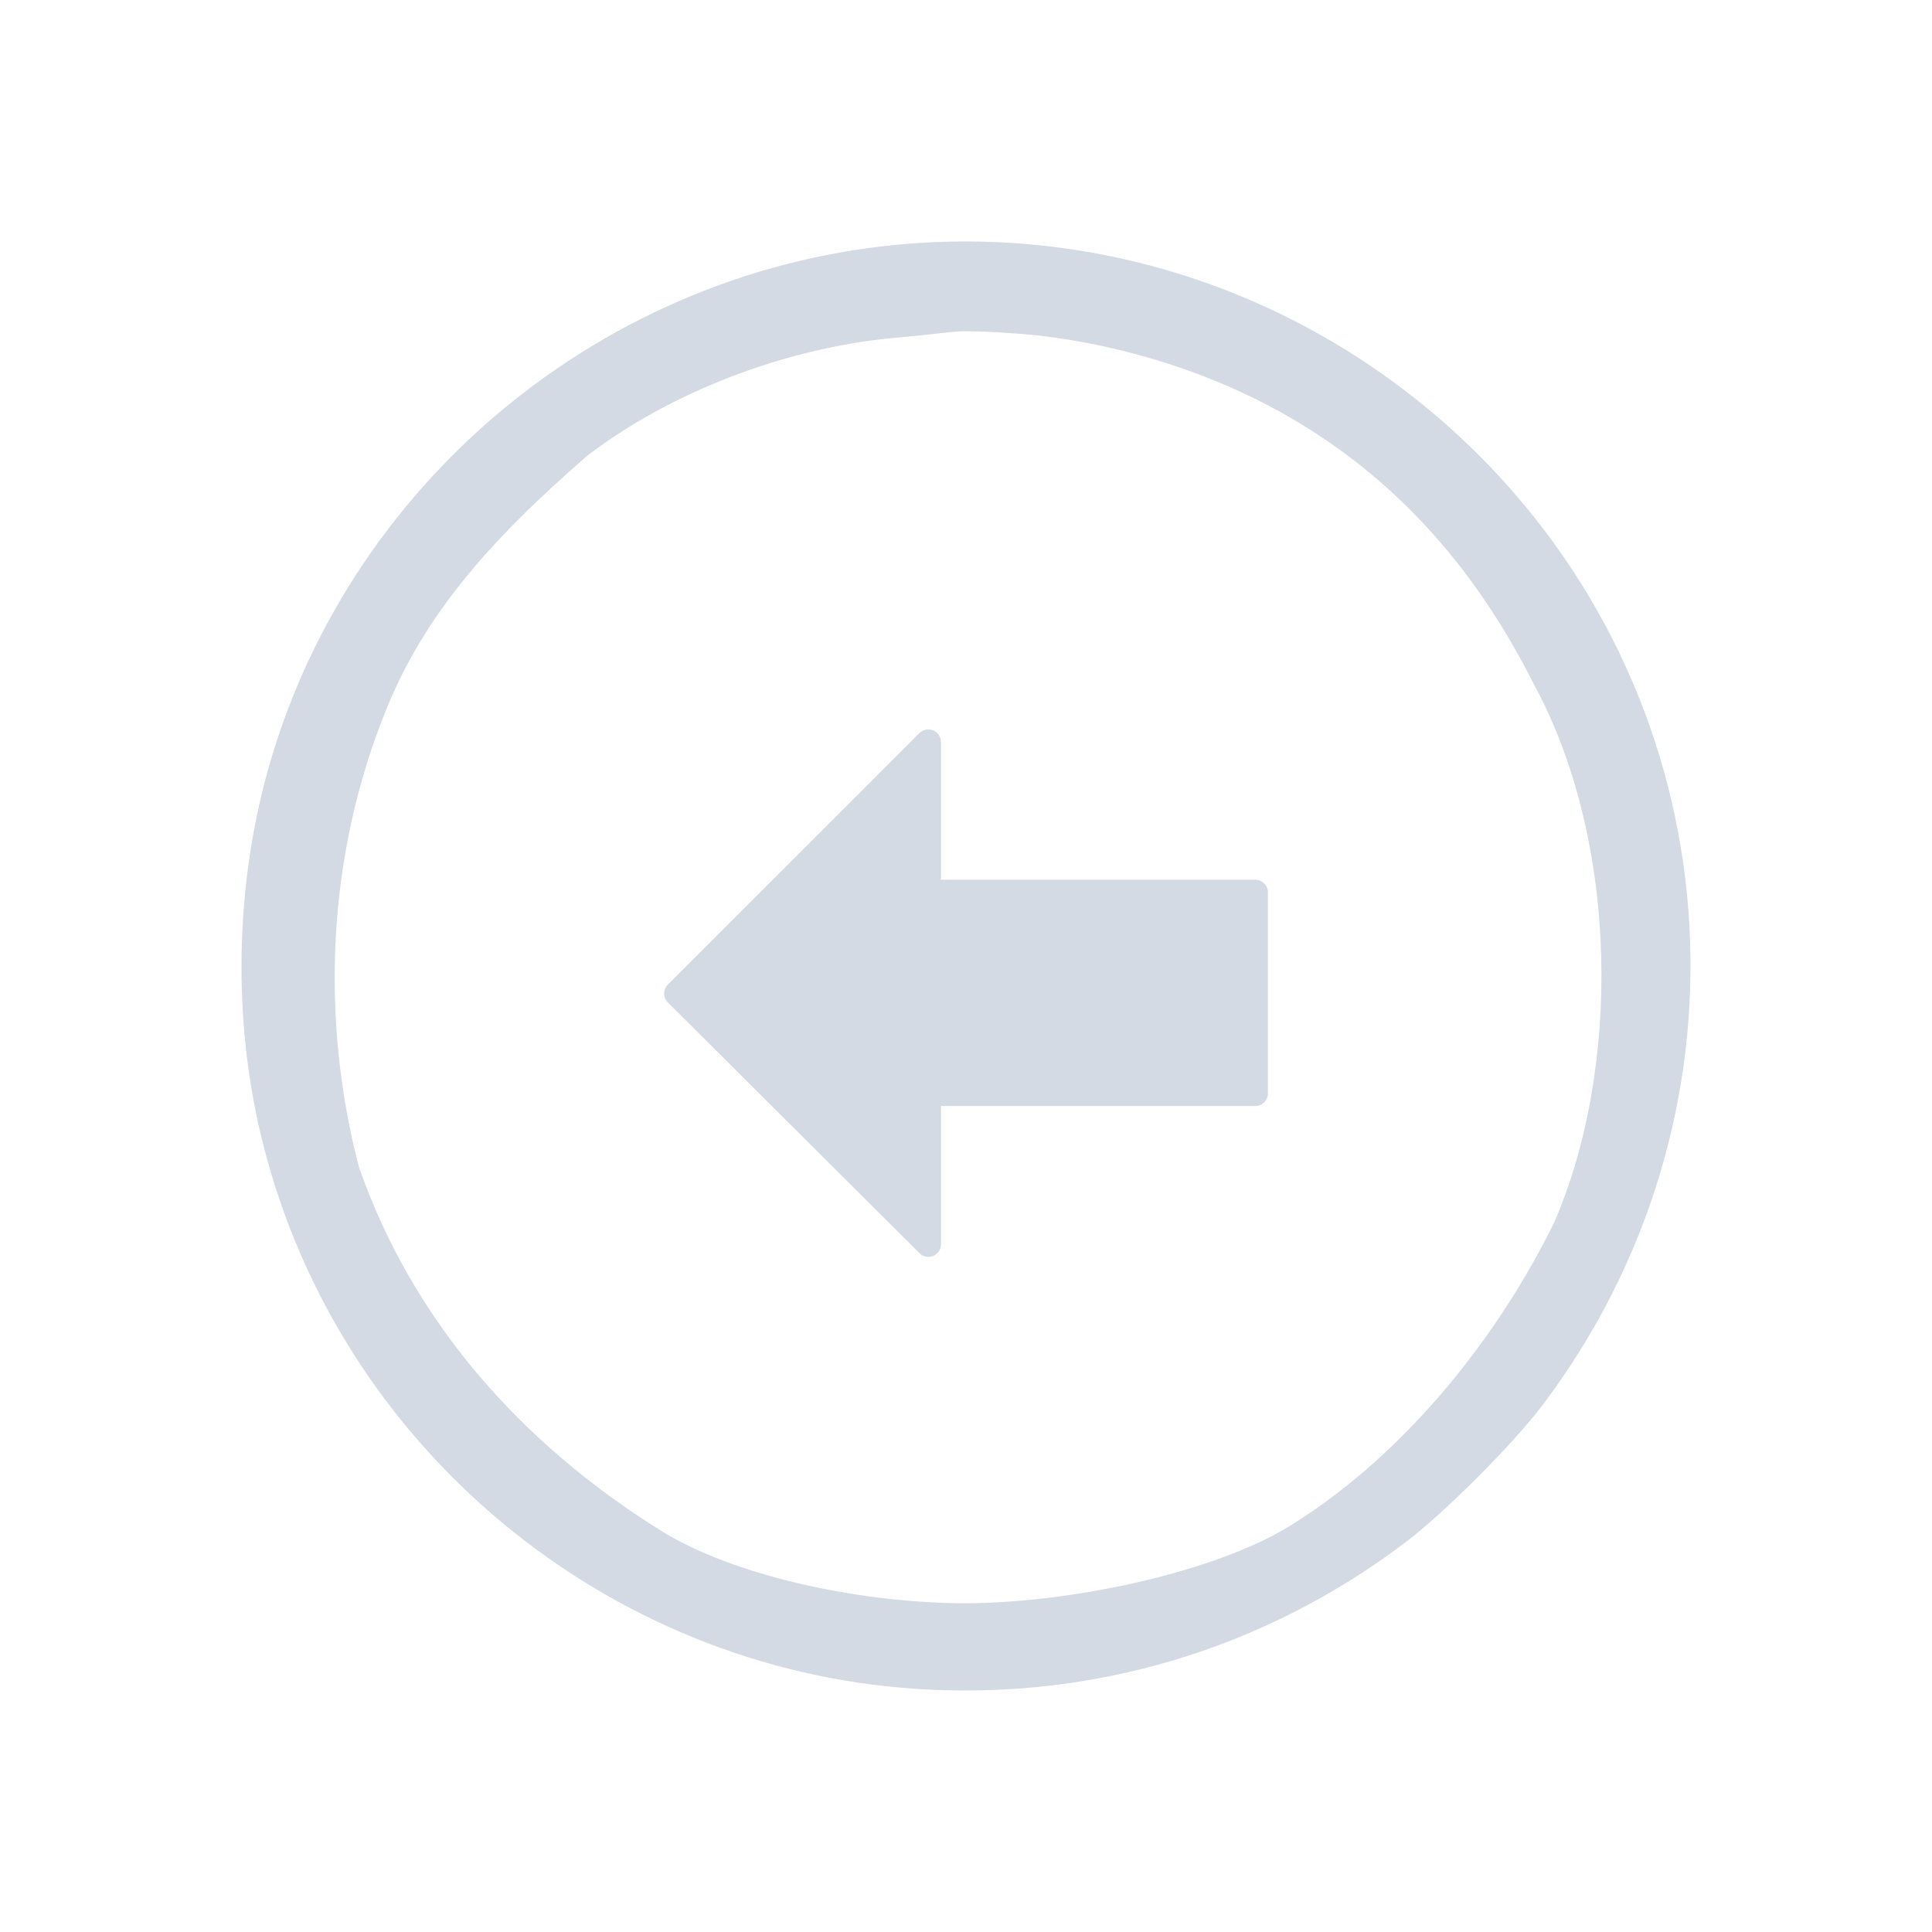 <?xml version="1.0" encoding="UTF-8" standalone="no"?>
<svg
   viewBox="0 0 32 32"
   version="1.1"
   id="svg1"
   sodipodi:docname="system-log-out-rtl.svg"
   width="32"
   height="32"
   inkscape:version="1.3.2 (091e20ef0f, 2023-11-25)"
   xmlns:inkscape="http://www.inkscape.org/namespaces/inkscape"
   xmlns:sodipodi="http://sodipodi.sourceforge.net/DTD/sodipodi-0.dtd"
   xmlns="http://www.w3.org/2000/svg"
   xmlns:svg="http://www.w3.org/2000/svg">
  <sodipodi:namedview
     id="namedview1"
     pagecolor="#ffffff"
     bordercolor="#999999"
     borderopacity="1"
     inkscape:showpageshadow="2"
     inkscape:pageopacity="0"
     inkscape:pagecheckerboard="0"
     inkscape:deskcolor="#d1d1d1"
     inkscape:zoom="6.0078125"
     inkscape:cx="9.8205462"
     inkscape:cy="-4.4109233"
     inkscape:window-width="1920"
     inkscape:window-height="1001"
     inkscape:window-x="0"
     inkscape:window-y="0"
     inkscape:window-maximized="1"
     inkscape:current-layer="svg1" />
  <defs
     id="defs3051">
    <style
       type="text/css"
       id="current-color-scheme">.ColorScheme-Text { color: #fcfcfc; } </style>
  </defs>
  <g
     id="system-log-out">
    <path
       style="color:#000000;overflow:visible;opacity:0;fill:#ffff00;fill-opacity:1;stroke-width:1.067"
       id="path951"
       overflow="visible"
       d="M 16,0 C 7.172,0 0,7.172 0,16 0,24.828 7.172,32 16,32 24.828,32 32,24.828 32,16 32,7.172 24.828,0 16,0 Z"
       inkscape:connector-curvature="0" />
    <path
       sodipodi:nodetypes="cccccccccccccscscscccc"
       inkscape:connector-curvature="0"
       style="clip-rule:evenodd;fill:#d3dae3;fill-opacity:1;fill-rule:evenodd;stroke-width:0.002;stroke-linejoin:round;stroke-miterlimit:1.414"
       id="path4"
       d="m 15.085,4.034 c -5.075,0.387 -9.418,4.003 -10.701,8.919 -0.502,1.935 -0.514,4.087 -0.024,6.004 1.264,5.007 5.668,8.677 10.816,9.016 2.922,0.193 5.759,-0.653 8.1,-2.425 0.635,-0.478 1.79,-1.633 2.268,-2.268 3.575,-4.729 3.212,-11.289 -0.859,-15.546 -2.51,-2.618 -6.013,-3.972 -9.6,-3.7 z M 16.694,5.515 c 1.263,0.071 3.065,0.461 4.688,1.409 1.714,0.997 3.036,2.454 4.01,4.383 1.438,2.63 1.454,6.41 0.348,8.945 -0.909,1.85 -2.42,3.801 -4.349,5.006 -1.289,0.805 -3.765,1.318 -5.528,1.296 C 14.196,26.532 12.151,26.106 10.933,25.344 8.645,23.914 6.838,21.897 5.943,19.323 5.29,16.807 5.432,14.107 6.408,11.725 7.03,10.207 8.078,8.976 9.737,7.54 11.26,6.382 13.247,5.717 14.922,5.587 c 0.333,-0.03 0.907,-0.098 0.955,-0.098 0.048,-0.006 0.417,-0.004 0.816,0.026 z" />
    <path
       d="M 15.23,12.141 11.061,16.308 C 11.022,16.347 11,16.4 11,16.456 c 0,0.055 0.022,0.108 0.061,0.147 l 4.169,4.154 c 0.06,0.06 0.149,0.077 0.227,0.045 0.078,-0.032 0.128,-0.108 0.128,-0.192 v -2.291 h 5.207 C 20.907,18.319 21,18.226 21,18.111 v -3.332 c 0,-0.115 -0.093,-0.208 -0.208,-0.208 h -5.207 v -2.282 c 0,-0.084 -0.051,-0.16 -0.129,-0.192 -0.078,-0.032 -0.167,-0.014 -0.227,0.045 z"
       id="path2"
       style="fill:#d3dae3;fill-opacity:1;stroke-width:0.02" />
  </g>
</svg>
